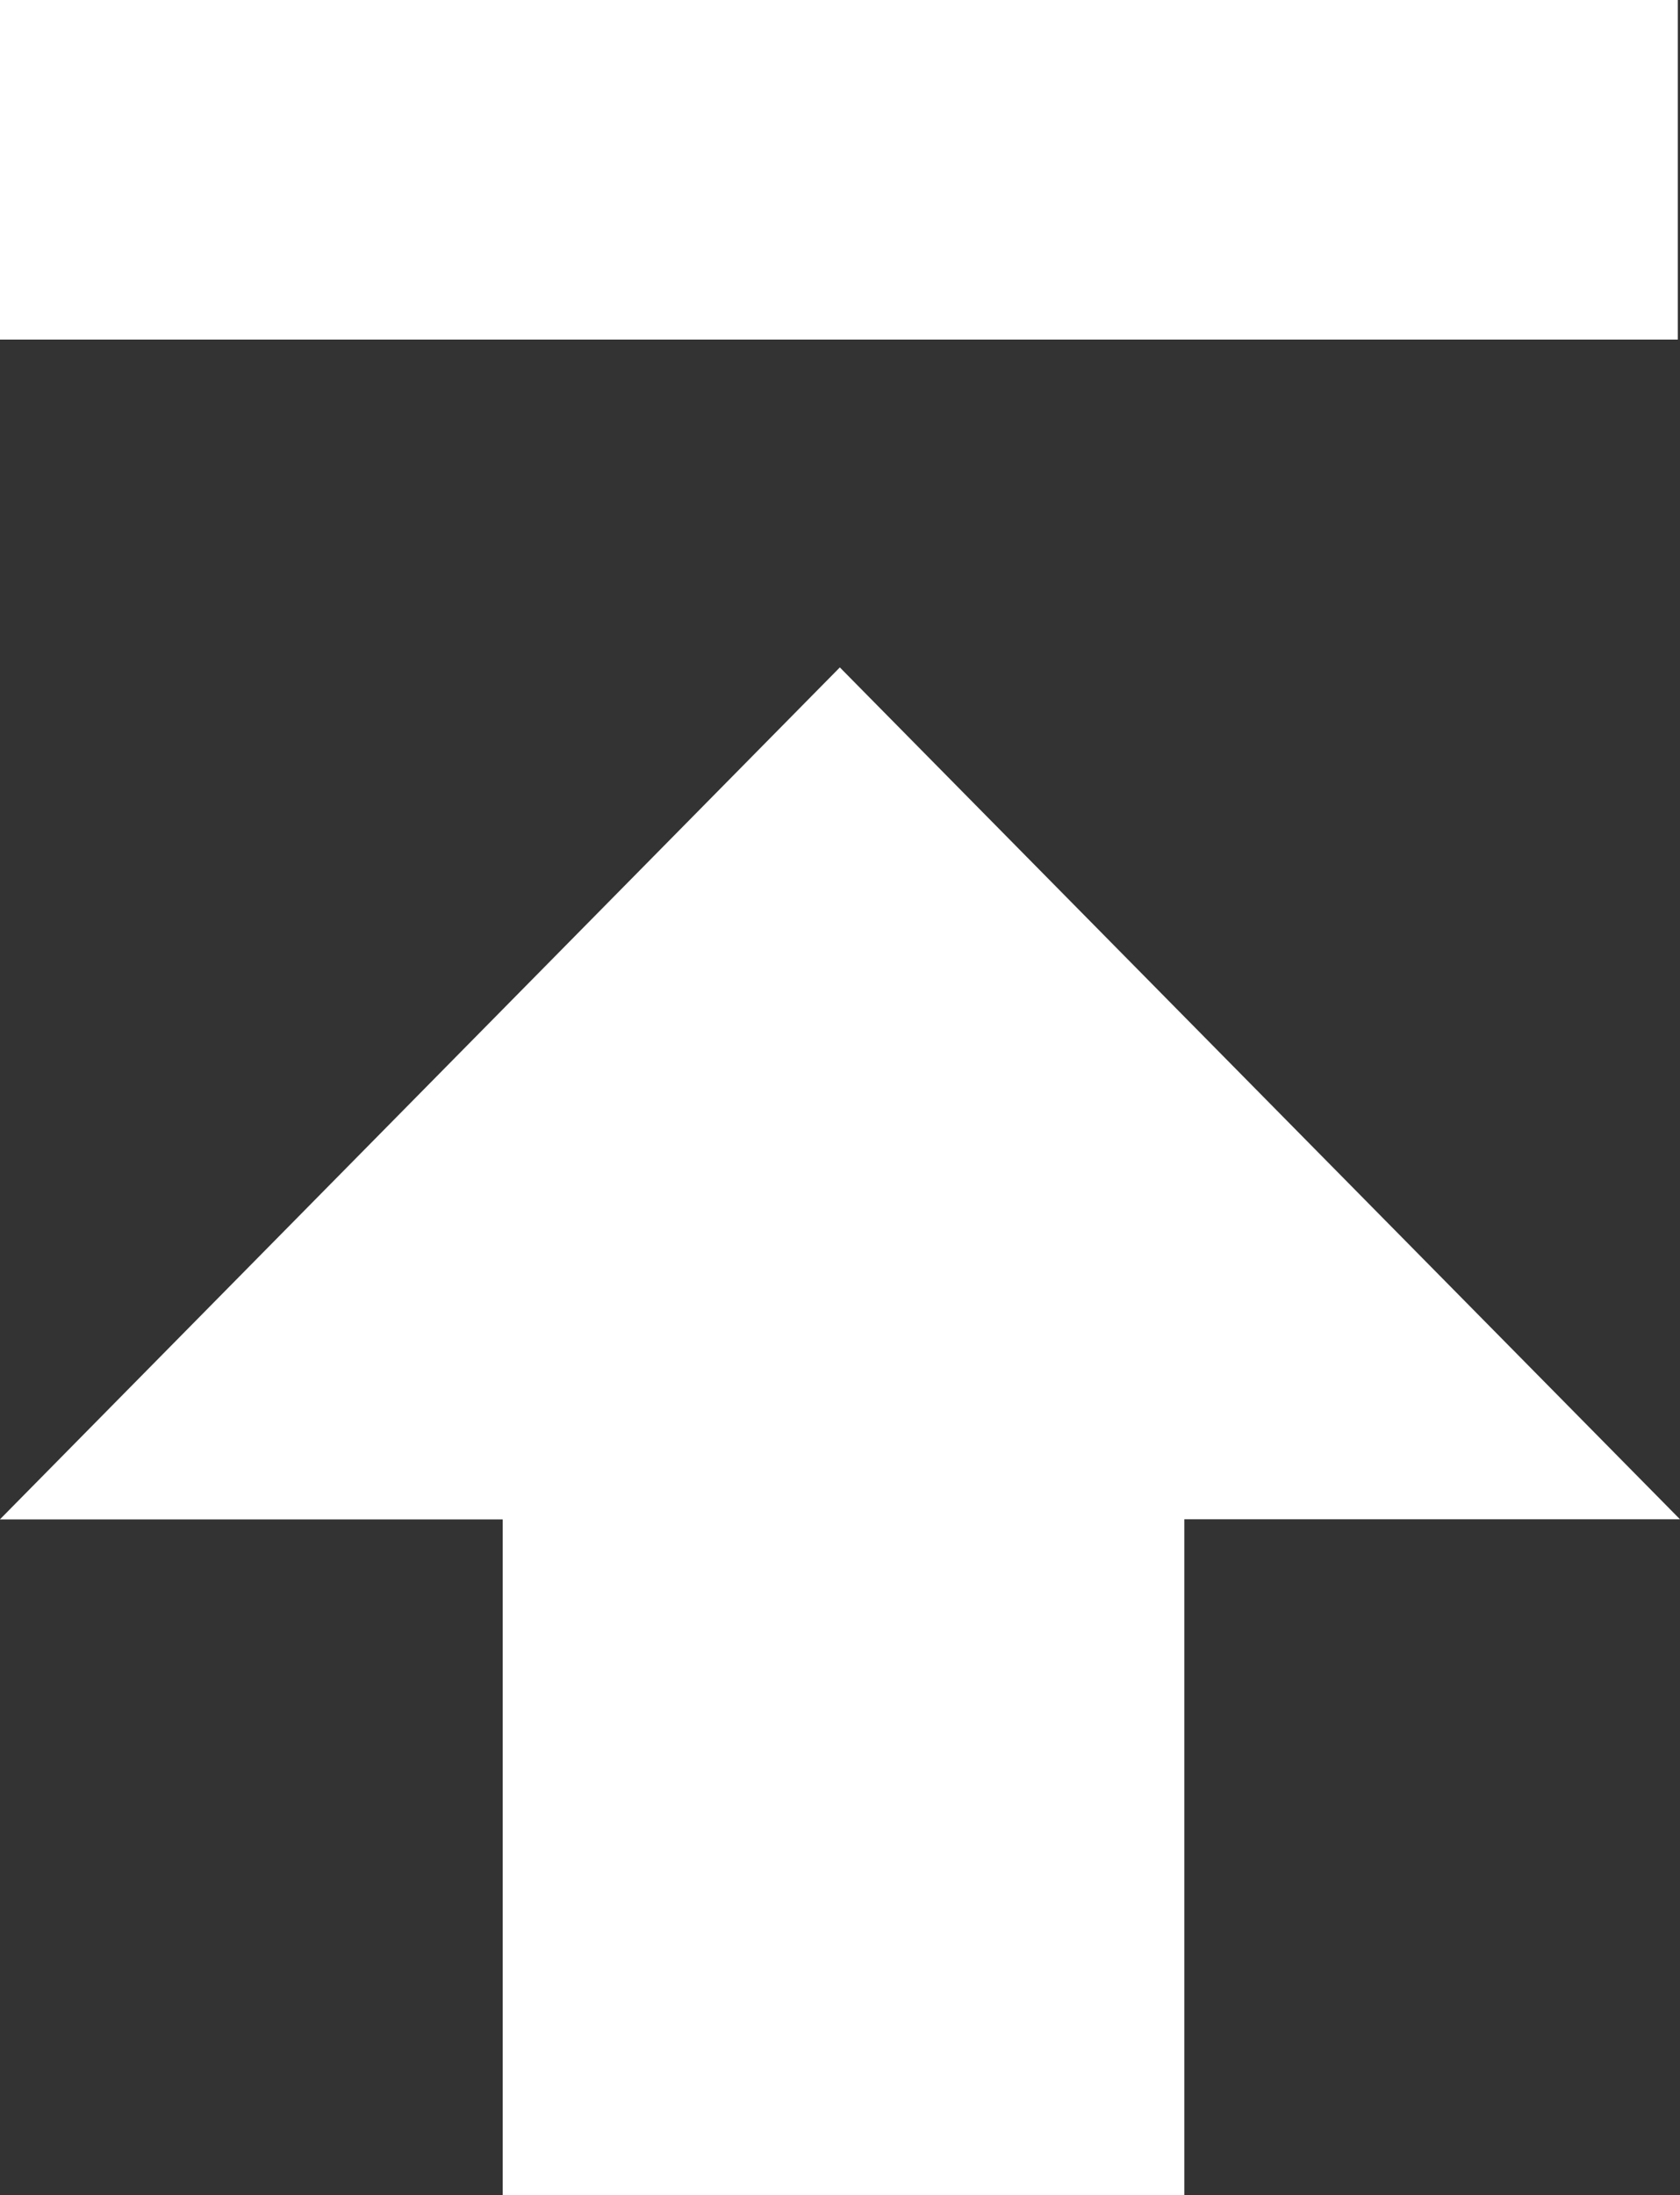 <svg xmlns="http://www.w3.org/2000/svg" width="16.021" height="20.92" viewBox="0 0 16.021 20.92">
  <rect x="0" y="0" width="16.021" height="20.92" fill="#333333" stroke="none"/>
  <path id="upload_branco" data-name="upload branco" d="M-10673,1978.92v-3.236h16v3.236Zm-.021-14.478h4.727V1958h6.5v6.441h4.795l-8.01,8.119Z" transform="translate(-10657 1978.92) rotate(180)" fill="#fff"/>
</svg>
